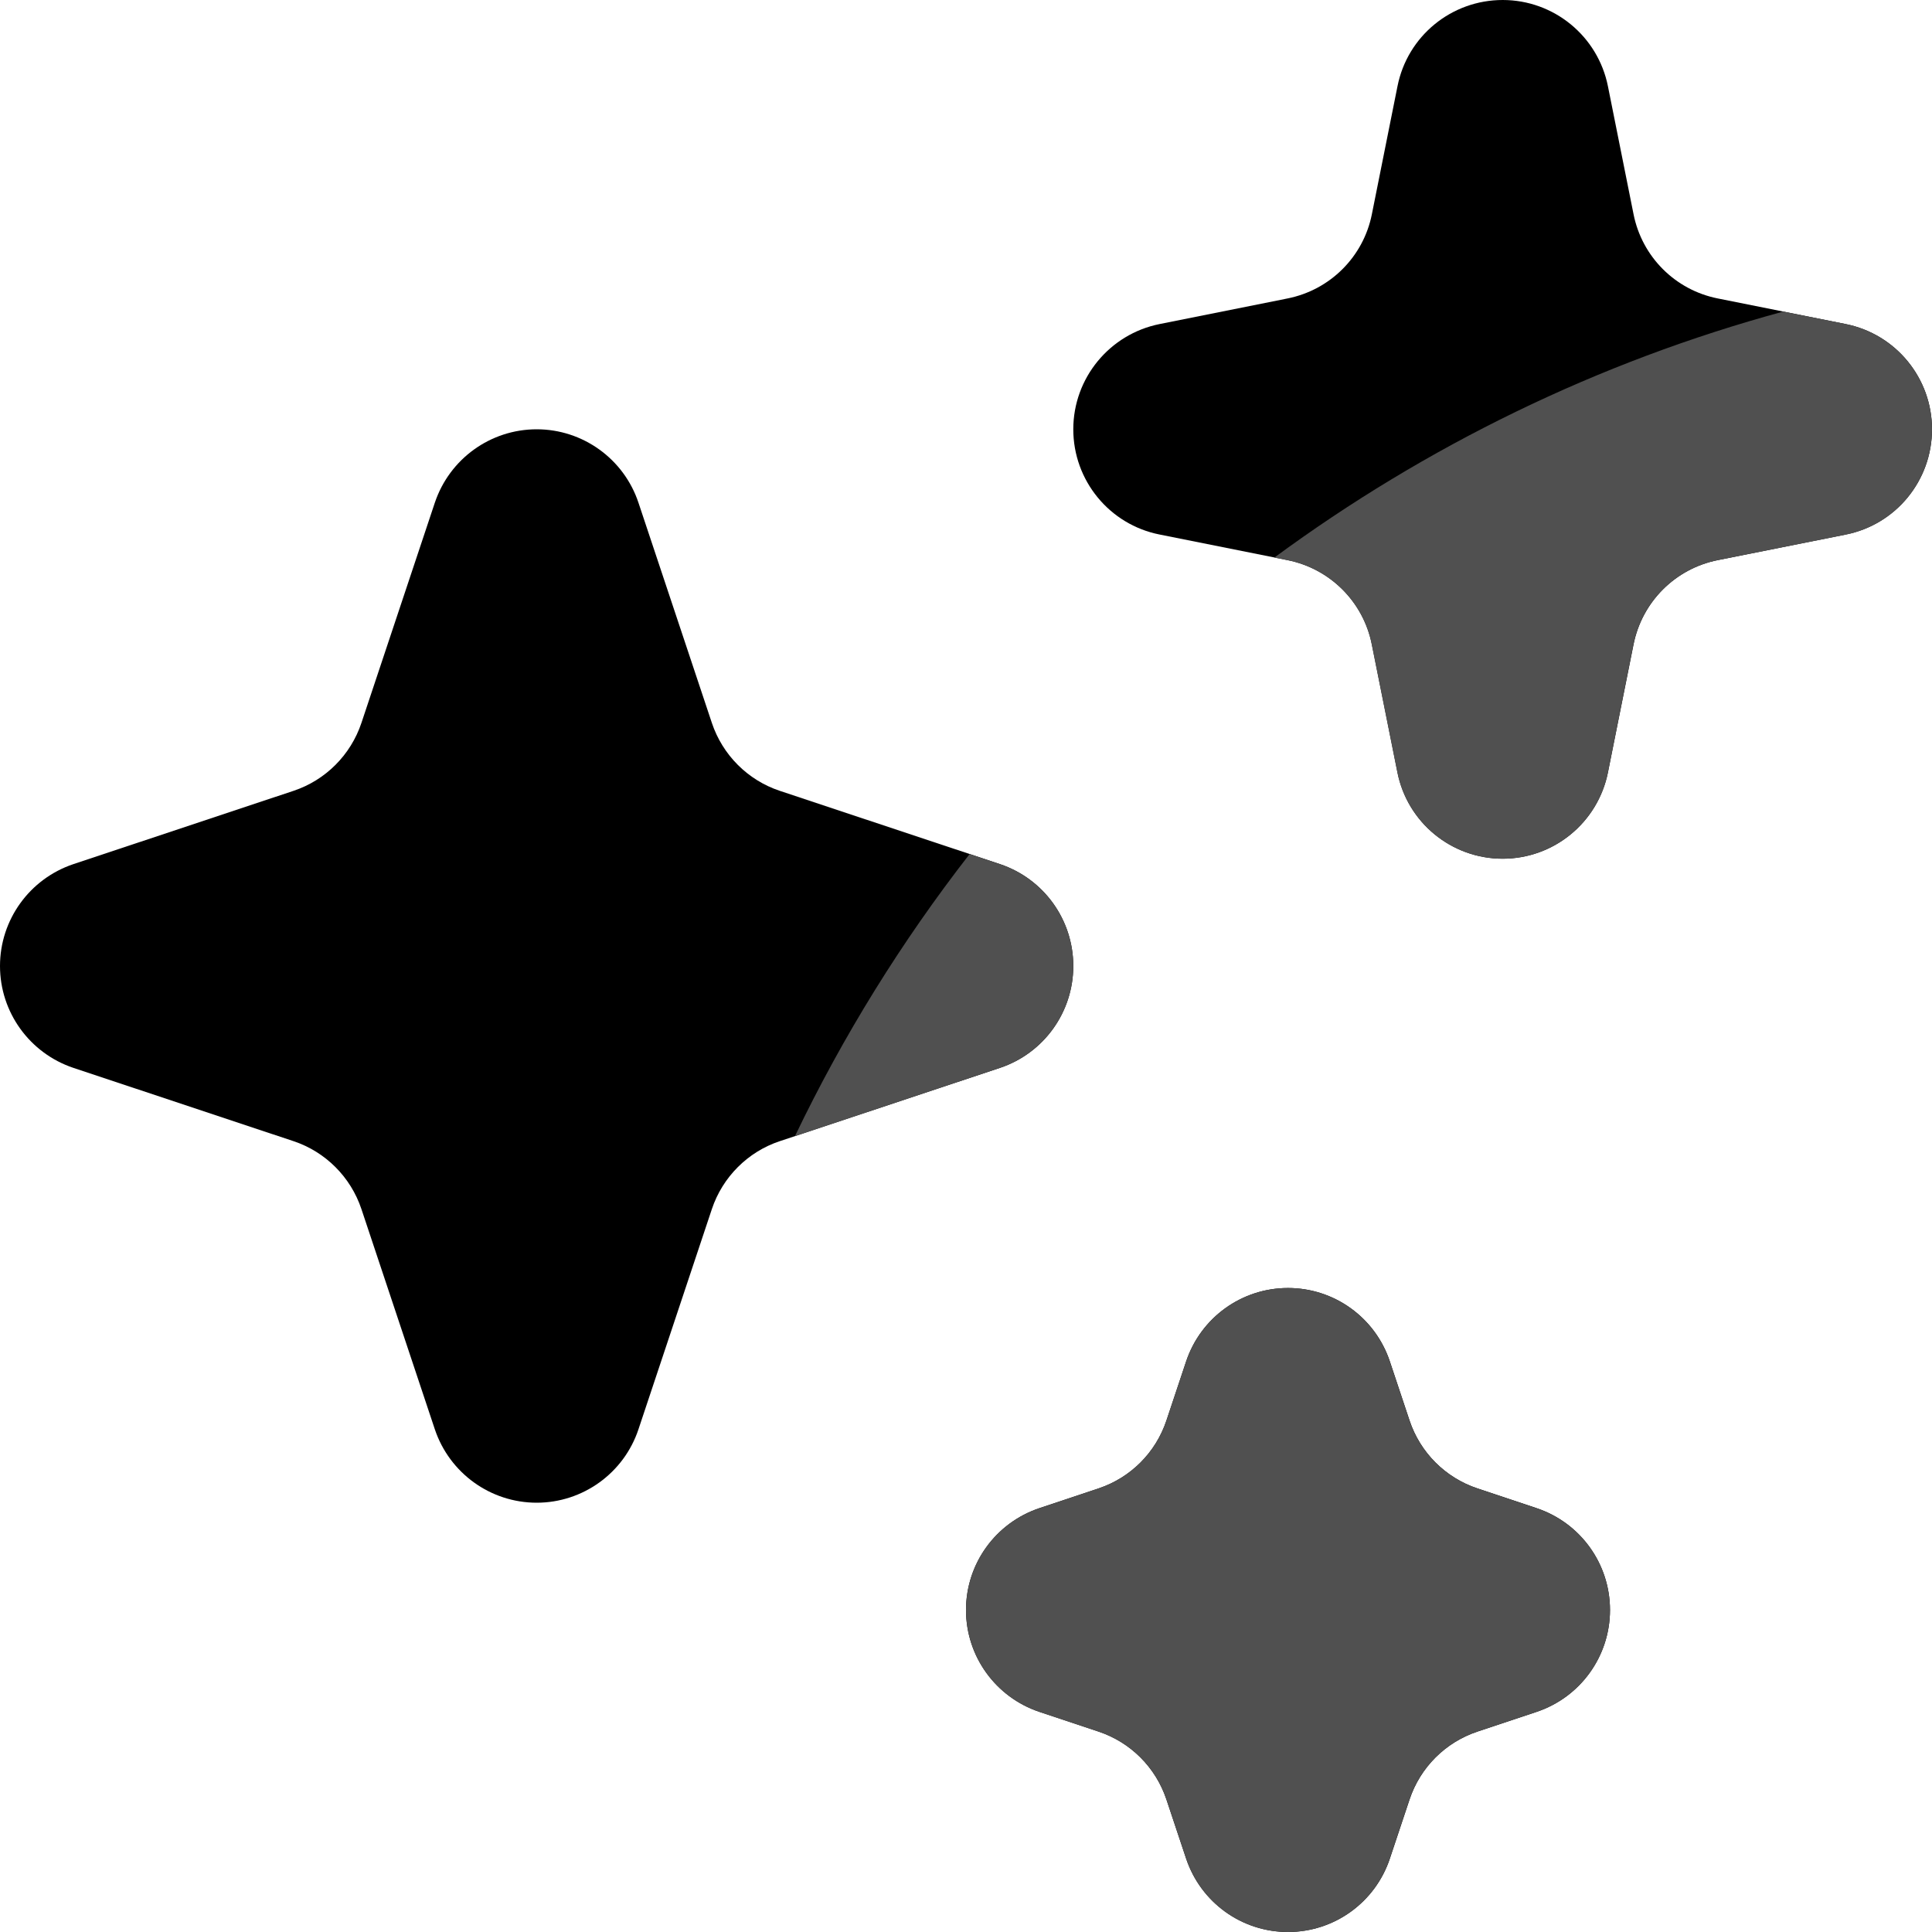 <svg width="15" height="15" viewBox="0 0 15 15" fill="none" xmlns="http://www.w3.org/2000/svg">
<path d="M12.484 0.67C12.406 0.28 12.064 0 11.667 0C11.269 0 10.927 0.28 10.85 0.67L10.651 1.664C10.585 1.994 10.327 2.251 9.997 2.317L9.003 2.516C8.614 2.594 8.333 2.936 8.333 3.333C8.333 3.731 8.614 4.073 9.003 4.15L9.997 4.349C10.327 4.415 10.585 4.673 10.651 5.003L10.85 5.997C10.927 6.386 11.269 6.667 11.667 6.667C12.064 6.667 12.406 6.386 12.484 5.997L12.683 5.003C12.749 4.673 13.006 4.415 13.336 4.349L14.33 4.15C14.72 4.073 15 3.731 15 3.333C15 2.936 14.72 2.594 14.33 2.516L13.336 2.317C13.006 2.251 12.749 1.994 12.683 1.664L12.484 0.67Z" fill="black"/>
<path d="M4.957 3.903C4.844 3.563 4.525 3.333 4.167 3.333C3.808 3.333 3.49 3.563 3.376 3.903L2.806 5.613C2.723 5.861 2.528 6.057 2.279 6.14L0.57 6.709C0.23 6.823 0 7.141 0 7.5C0 7.859 0.23 8.177 0.57 8.291L2.279 8.86C2.528 8.943 2.723 9.139 2.806 9.387L3.376 11.097C3.49 11.437 3.808 11.667 4.167 11.667C4.525 11.667 4.844 11.437 4.957 11.097L5.527 9.387C5.61 9.139 5.805 8.943 6.054 8.86L7.764 8.291C8.104 8.177 8.333 7.859 8.333 7.5C8.333 7.141 8.104 6.823 7.764 6.709L6.054 6.14C5.805 6.057 5.61 5.861 5.527 5.613L4.957 3.903Z" fill="black"/>
<path d="M10.791 10.57C10.677 10.229 10.359 10 10 10C9.641 10 9.323 10.229 9.209 10.57L9.056 11.029C8.973 11.278 8.778 11.473 8.529 11.556L8.07 11.709C7.73 11.823 7.5 12.141 7.5 12.5C7.5 12.859 7.73 13.177 8.07 13.291L8.529 13.444C8.778 13.527 8.973 13.722 9.056 13.971L9.209 14.43C9.323 14.771 9.641 15 10 15C10.359 15 10.677 14.771 10.791 14.43L10.944 13.971C11.027 13.722 11.222 13.527 11.471 13.444L11.93 13.291C12.271 13.177 12.5 12.859 12.5 12.5C12.5 12.141 12.271 11.823 11.93 11.709L11.471 11.556C11.222 11.473 11.027 11.278 10.944 11.029L10.791 10.57Z" fill="black"/>
<path fill-rule="evenodd" clip-rule="evenodd" d="M6.172 8.821C6.546 8.041 7.002 7.307 7.528 6.631L7.763 6.709C8.104 6.823 8.333 7.141 8.333 7.5C8.333 7.859 8.104 8.177 7.763 8.291L6.172 8.821ZM13.845 2.419L14.33 2.516C14.719 2.594 15 2.936 15 3.333C15 3.731 14.719 4.073 14.33 4.151L13.336 4.349C13.006 4.415 12.748 4.673 12.682 5.003L12.484 5.997C12.406 6.386 12.064 6.667 11.666 6.667C11.269 6.667 10.927 6.386 10.849 5.997L10.65 5.003C10.585 4.673 10.327 4.415 9.997 4.349L9.894 4.329C11.067 3.466 12.402 2.811 13.845 2.419ZM10 10C10.358 10 10.677 10.23 10.79 10.57L10.943 11.029C11.026 11.278 11.222 11.473 11.47 11.556L11.93 11.71C12.27 11.823 12.5 12.141 12.5 12.5C12.5 12.859 12.27 13.177 11.93 13.291L11.47 13.444C11.222 13.527 11.026 13.722 10.943 13.971L10.79 14.43C10.677 14.771 10.358 15 10 15C9.641 15 9.323 14.771 9.209 14.43L9.056 13.971C8.973 13.722 8.778 13.527 8.529 13.444L8.07 13.291C7.729 13.177 7.5 12.859 7.5 12.5C7.5 12.141 7.729 11.823 8.07 11.71L8.529 11.556C8.778 11.473 8.973 11.278 9.056 11.029L9.209 10.57C9.323 10.23 9.641 10 10 10Z" fill="#505050"/>
</svg>
